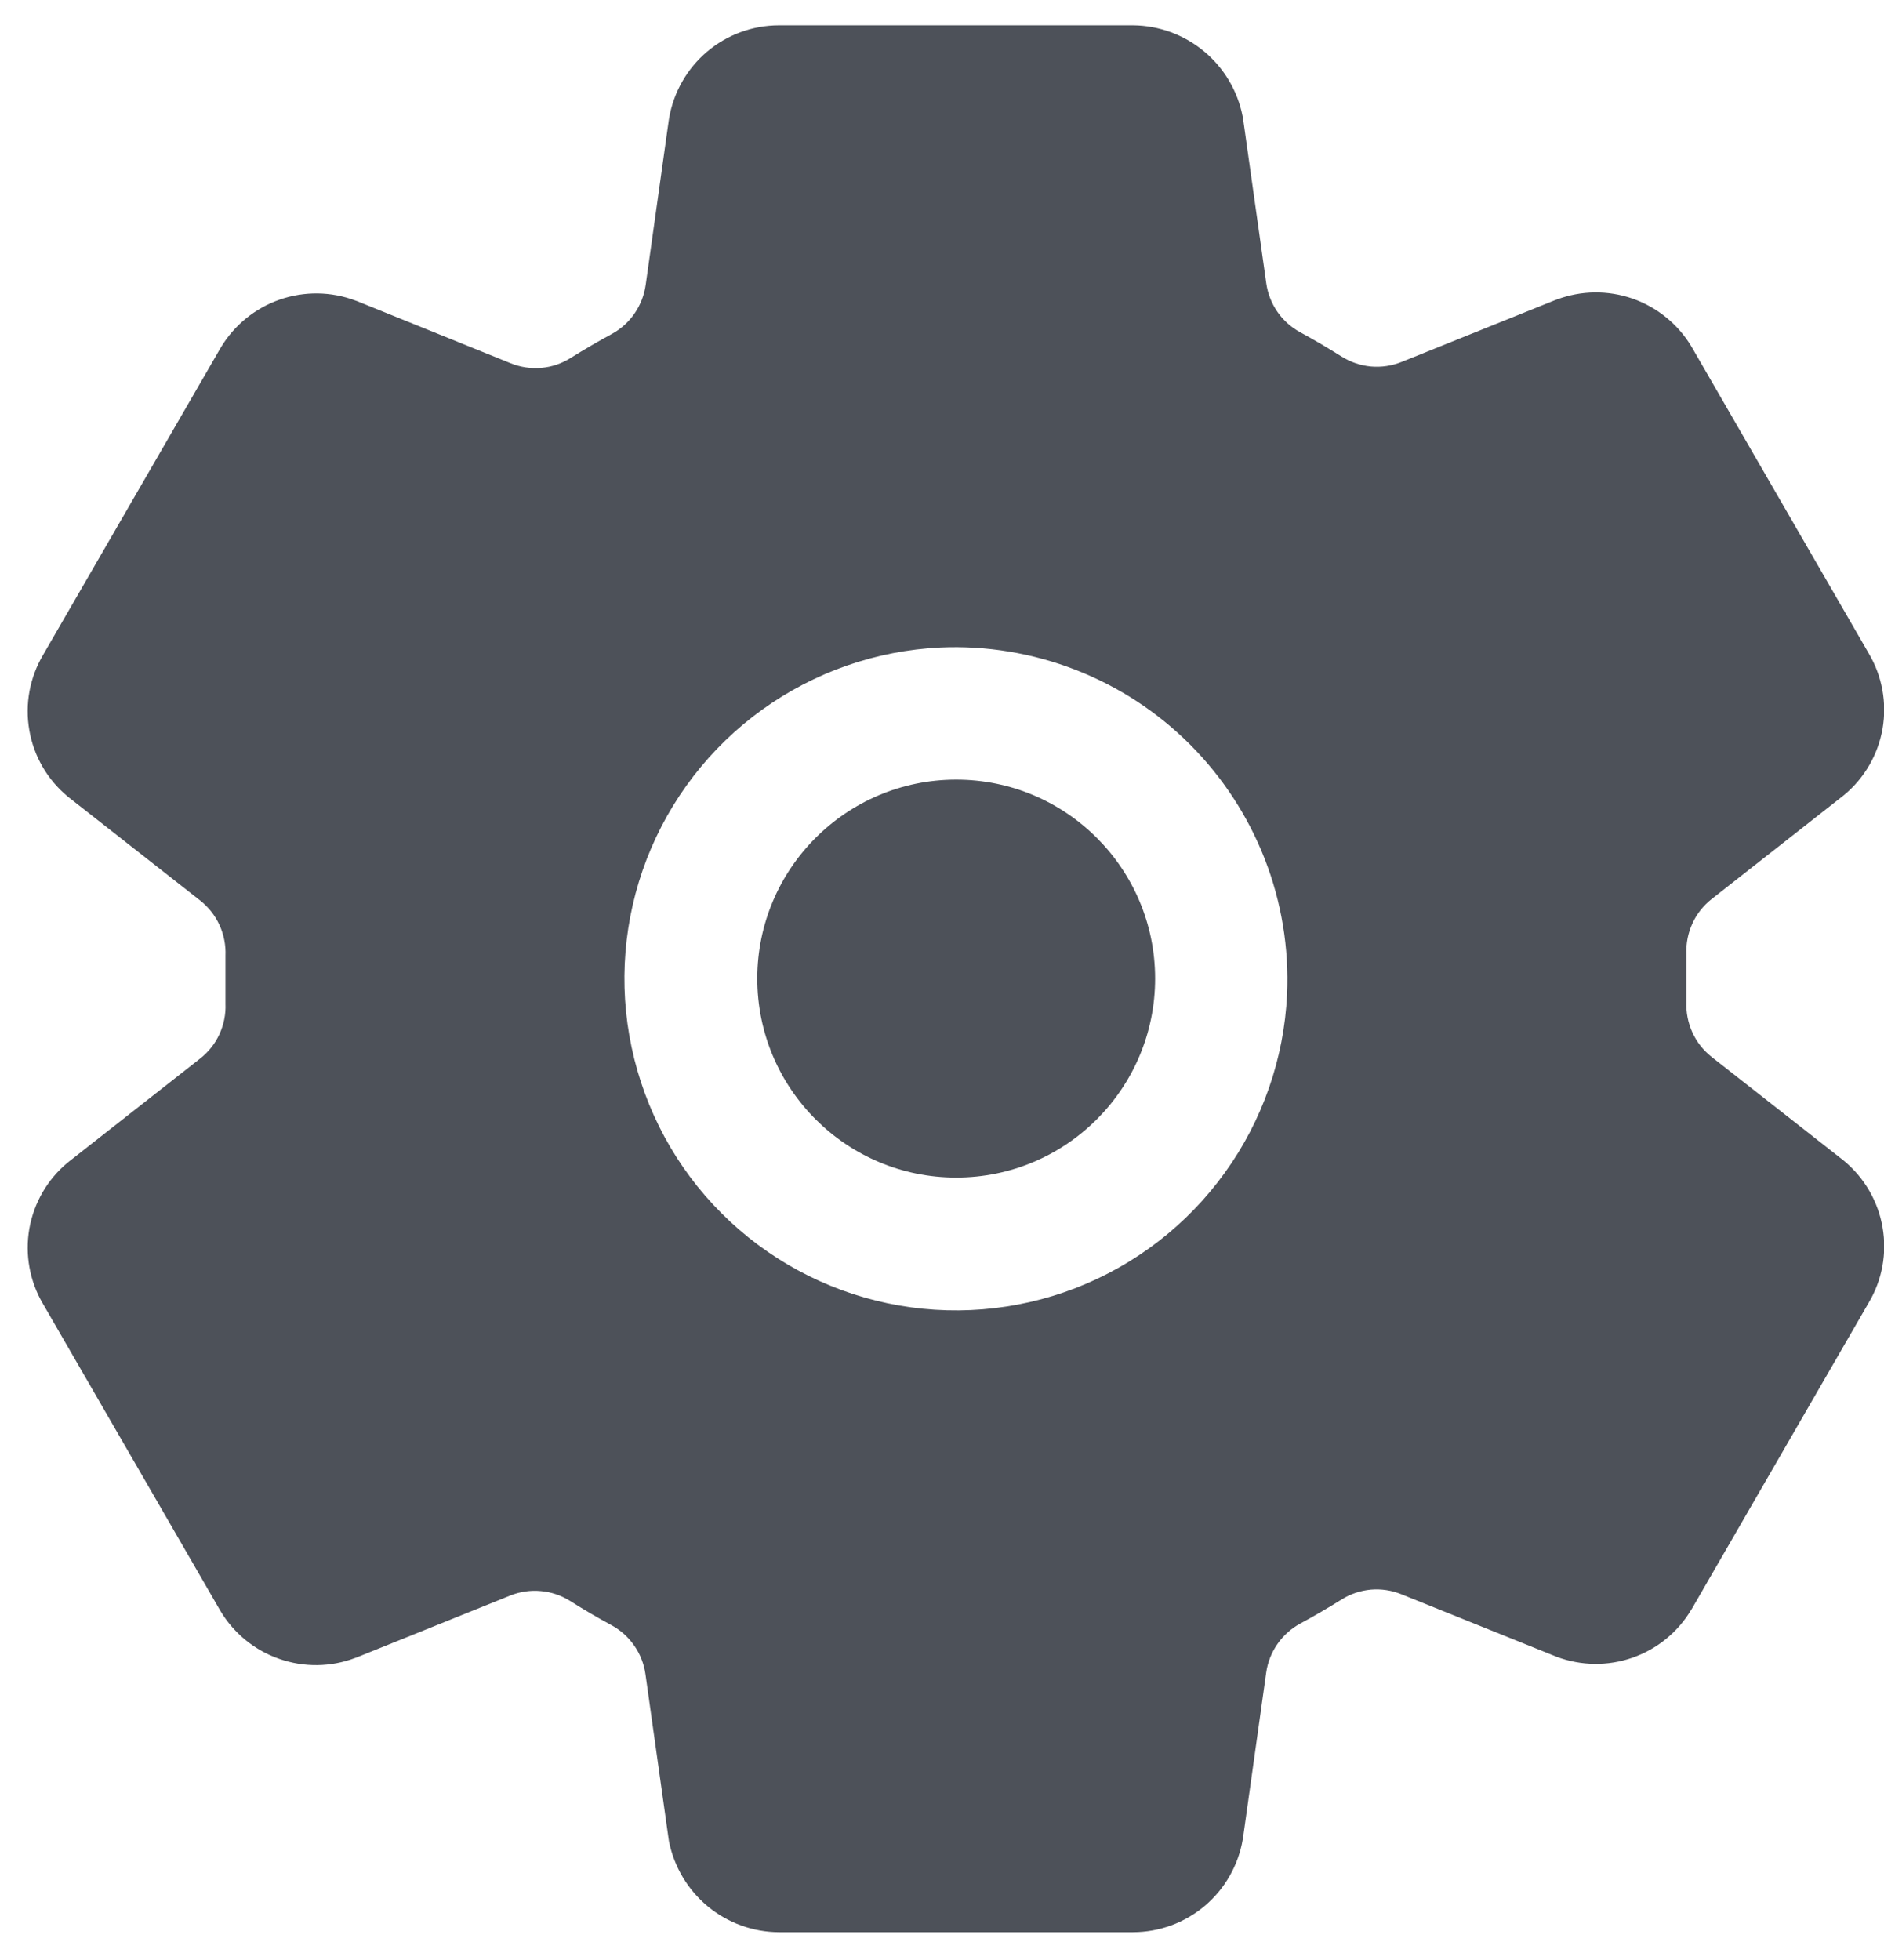 <svg width="25" height="26" viewBox="0 0 25 26" fill="none" xmlns="http://www.w3.org/2000/svg">
<path d="M12.688 15.621C14.146 15.621 15.328 14.439 15.328 12.981C15.328 11.524 14.146 10.342 12.688 10.342C11.231 10.342 10.049 11.524 10.049 12.981C10.049 14.439 11.231 15.621 12.688 15.621Z" fill="#4D5159"/>
<path d="M24.474 15.403L24.448 15.382L22.713 14.021C22.603 13.934 22.515 13.823 22.457 13.695C22.399 13.568 22.372 13.428 22.378 13.288V12.653C22.372 12.514 22.4 12.375 22.458 12.249C22.516 12.122 22.604 12.012 22.713 11.926L24.448 10.564L24.474 10.543C24.742 10.32 24.921 10.009 24.981 9.666C25.04 9.323 24.976 8.97 24.799 8.67L22.45 4.606C22.447 4.603 22.445 4.599 22.443 4.594C22.265 4.299 21.989 4.075 21.663 3.961C21.337 3.848 20.982 3.852 20.659 3.973L20.639 3.98L18.599 4.801C18.47 4.853 18.331 4.874 18.193 4.862C18.054 4.849 17.921 4.804 17.803 4.73C17.623 4.617 17.44 4.509 17.254 4.408C17.133 4.342 17.029 4.25 16.951 4.137C16.873 4.024 16.822 3.894 16.803 3.758L16.496 1.581L16.489 1.541C16.422 1.204 16.241 0.9 15.977 0.681C15.712 0.461 15.38 0.339 15.036 0.336H10.334C9.985 0.337 9.648 0.461 9.382 0.686C9.116 0.912 8.938 1.224 8.879 1.567L8.874 1.598L8.568 3.779C8.549 3.915 8.499 4.044 8.421 4.157C8.344 4.27 8.241 4.363 8.121 4.429C7.934 4.53 7.751 4.637 7.571 4.749C7.454 4.823 7.321 4.868 7.183 4.88C7.045 4.892 6.906 4.871 6.777 4.819L4.736 3.994L4.716 3.987C4.393 3.865 4.037 3.861 3.71 3.975C3.384 4.089 3.108 4.314 2.93 4.61L2.923 4.622L0.571 8.689C0.394 8.989 0.329 9.343 0.389 9.686C0.448 10.03 0.628 10.341 0.896 10.564L0.922 10.585L2.657 11.946C2.767 12.033 2.855 12.145 2.913 12.272C2.971 12.4 2.998 12.539 2.992 12.679V13.315C2.998 13.454 2.97 13.592 2.912 13.719C2.854 13.845 2.766 13.956 2.656 14.042L0.922 15.403L0.896 15.424C0.628 15.647 0.449 15.958 0.389 16.301C0.33 16.644 0.394 16.997 0.571 17.297L2.92 21.361C2.923 21.365 2.925 21.369 2.927 21.373C3.105 21.669 3.381 21.893 3.707 22.006C4.033 22.12 4.388 22.116 4.711 21.994L4.731 21.987L6.769 21.166C6.898 21.114 7.037 21.093 7.176 21.106C7.314 21.118 7.447 21.163 7.565 21.237C7.745 21.351 7.929 21.459 8.115 21.559C8.236 21.625 8.339 21.718 8.417 21.831C8.496 21.944 8.546 22.073 8.565 22.209L8.871 24.386L8.877 24.426C8.945 24.764 9.126 25.068 9.391 25.288C9.656 25.507 9.989 25.629 10.334 25.631H15.036C15.385 25.63 15.722 25.506 15.988 25.281C16.254 25.056 16.432 24.744 16.491 24.4L16.496 24.369L16.802 22.188C16.821 22.052 16.872 21.922 16.95 21.81C17.028 21.697 17.131 21.604 17.252 21.538C17.44 21.437 17.624 21.329 17.802 21.218C17.919 21.144 18.052 21.1 18.19 21.087C18.328 21.075 18.467 21.096 18.595 21.148L20.637 21.97L20.656 21.978C20.98 22.099 21.336 22.104 21.662 21.99C21.989 21.876 22.265 21.651 22.442 21.354C22.445 21.35 22.447 21.346 22.45 21.342L24.798 17.279C24.976 16.979 25.041 16.625 24.981 16.282C24.922 15.938 24.742 15.627 24.474 15.403ZM17.079 13.19C17.039 14.042 16.753 14.864 16.254 15.555C15.756 16.247 15.067 16.779 14.272 17.087C13.477 17.394 12.61 17.464 11.776 17.288C10.942 17.112 10.177 16.697 9.574 16.094C8.971 15.492 8.557 14.726 8.381 13.892C8.204 13.058 8.275 12.191 8.582 11.396C8.89 10.601 9.422 9.912 10.114 9.414C10.806 8.916 11.627 8.629 12.479 8.589C13.09 8.562 13.7 8.663 14.271 8.885C14.841 9.106 15.359 9.444 15.792 9.877C16.224 10.31 16.562 10.828 16.784 11.398C17.006 11.969 17.106 12.579 17.079 13.19Z" fill="#4D5159"/>
</svg>
